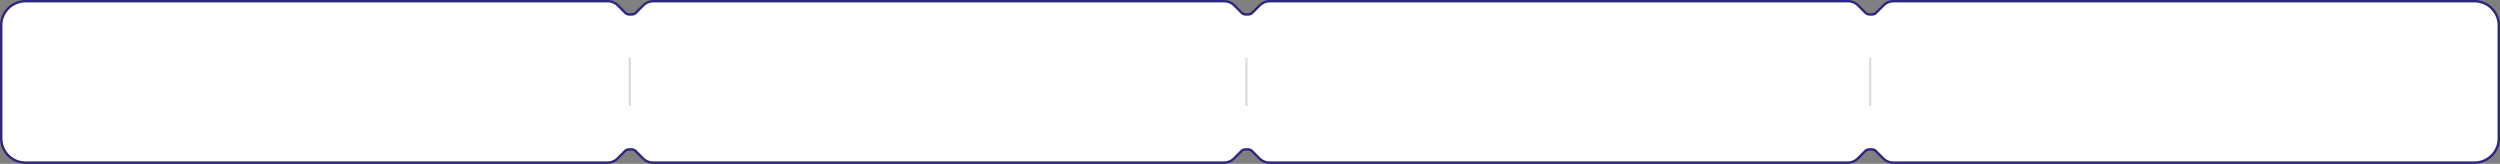 <svg id="tab_bg" data-name="tab bg" xmlns="http://www.w3.org/2000/svg" width="1038" height="68" viewBox="0 0 1038 68">
  <rect x="0" y="0" width="1038" height="68" fill="#808080" stroke="none"/>
<defs>
    <style>
      .cls-1 {
        fill: #fff;
        stroke: #2d267f;
      }

      .cls-1, .cls-2 {
        stroke-miterlimit: 10;
        stroke-width: 1px;
        fill-rule: evenodd;
      }

      .cls-2 {
        fill: none;
        stroke: #dcdce5;
      }
    </style>
  </defs>
  <path id="图层_1746" data-name="图层 1746" class="cls-1" d="M1089.42,139.508h-241.2a5.949,5.949,0,0,0-4.206,1.743l-3.034,3.036a2.43,2.43,0,0,1-1.718.712h-1.012a2.43,2.43,0,0,1-1.718-.712l-3.034-3.036a5.949,5.949,0,0,0-4.206-1.743H589.221a5.949,5.949,0,0,0-4.206,1.743l-3.034,3.036a2.43,2.43,0,0,1-1.718.712h-1.012a2.43,2.43,0,0,1-1.718-.712l-3.034-3.036a5.949,5.949,0,0,0-4.206-1.743H333.274a5.949,5.949,0,0,0-4.206,1.743l-3.034,3.036a2.43,2.43,0,0,1-1.718.712H323.3a2.43,2.43,0,0,1-1.718-.712l-3.034-3.036a5.953,5.953,0,0,0-4.206-1.743H72.586a10.083,10.083,0,0,0-10.08,10.086v46.835a10.083,10.083,0,0,0,10.08,10.086H314.241a5.945,5.945,0,0,0,4.206-1.744l3.034-3.035a2.433,2.433,0,0,1,1.718-.711h1.012a2.433,2.433,0,0,1,1.718.711l3.034,3.035a5.942,5.942,0,0,0,4.206,1.744H570.188a5.942,5.942,0,0,0,4.206-1.744l3.034-3.035a2.433,2.433,0,0,1,1.718-.711h1.012a2.433,2.433,0,0,1,1.718.711l3.034,3.035a5.942,5.942,0,0,0,4.206,1.744H829.188a5.942,5.942,0,0,0,4.206-1.744l3.034-3.035a2.433,2.433,0,0,1,1.718-.711h1.012a2.433,2.433,0,0,1,1.718.711l3.034,3.035a5.942,5.942,0,0,0,4.206,1.744h241.3a10.09,10.09,0,0,0,10.09-10.086V149.594A10.089,10.089,0,0,0,1089.42,139.508Z" transform="translate(-62 -139)"/>
  <path id="图层_1765" data-name="图层 1765" class="cls-2" d="M838.486,163.008v19.98" transform="translate(-62 -139)"/>
  <path id="图层_1765_拷贝" data-name="图层 1765 拷贝" class="cls-2" d="M579.486,163.008v19.98" transform="translate(-62 -139)"/>
  <path id="图层_1765_拷贝_2" data-name="图层 1765 拷贝 2" class="cls-2" d="M323.486,163.008v19.98" transform="translate(-62 -139)"/>
</svg>
